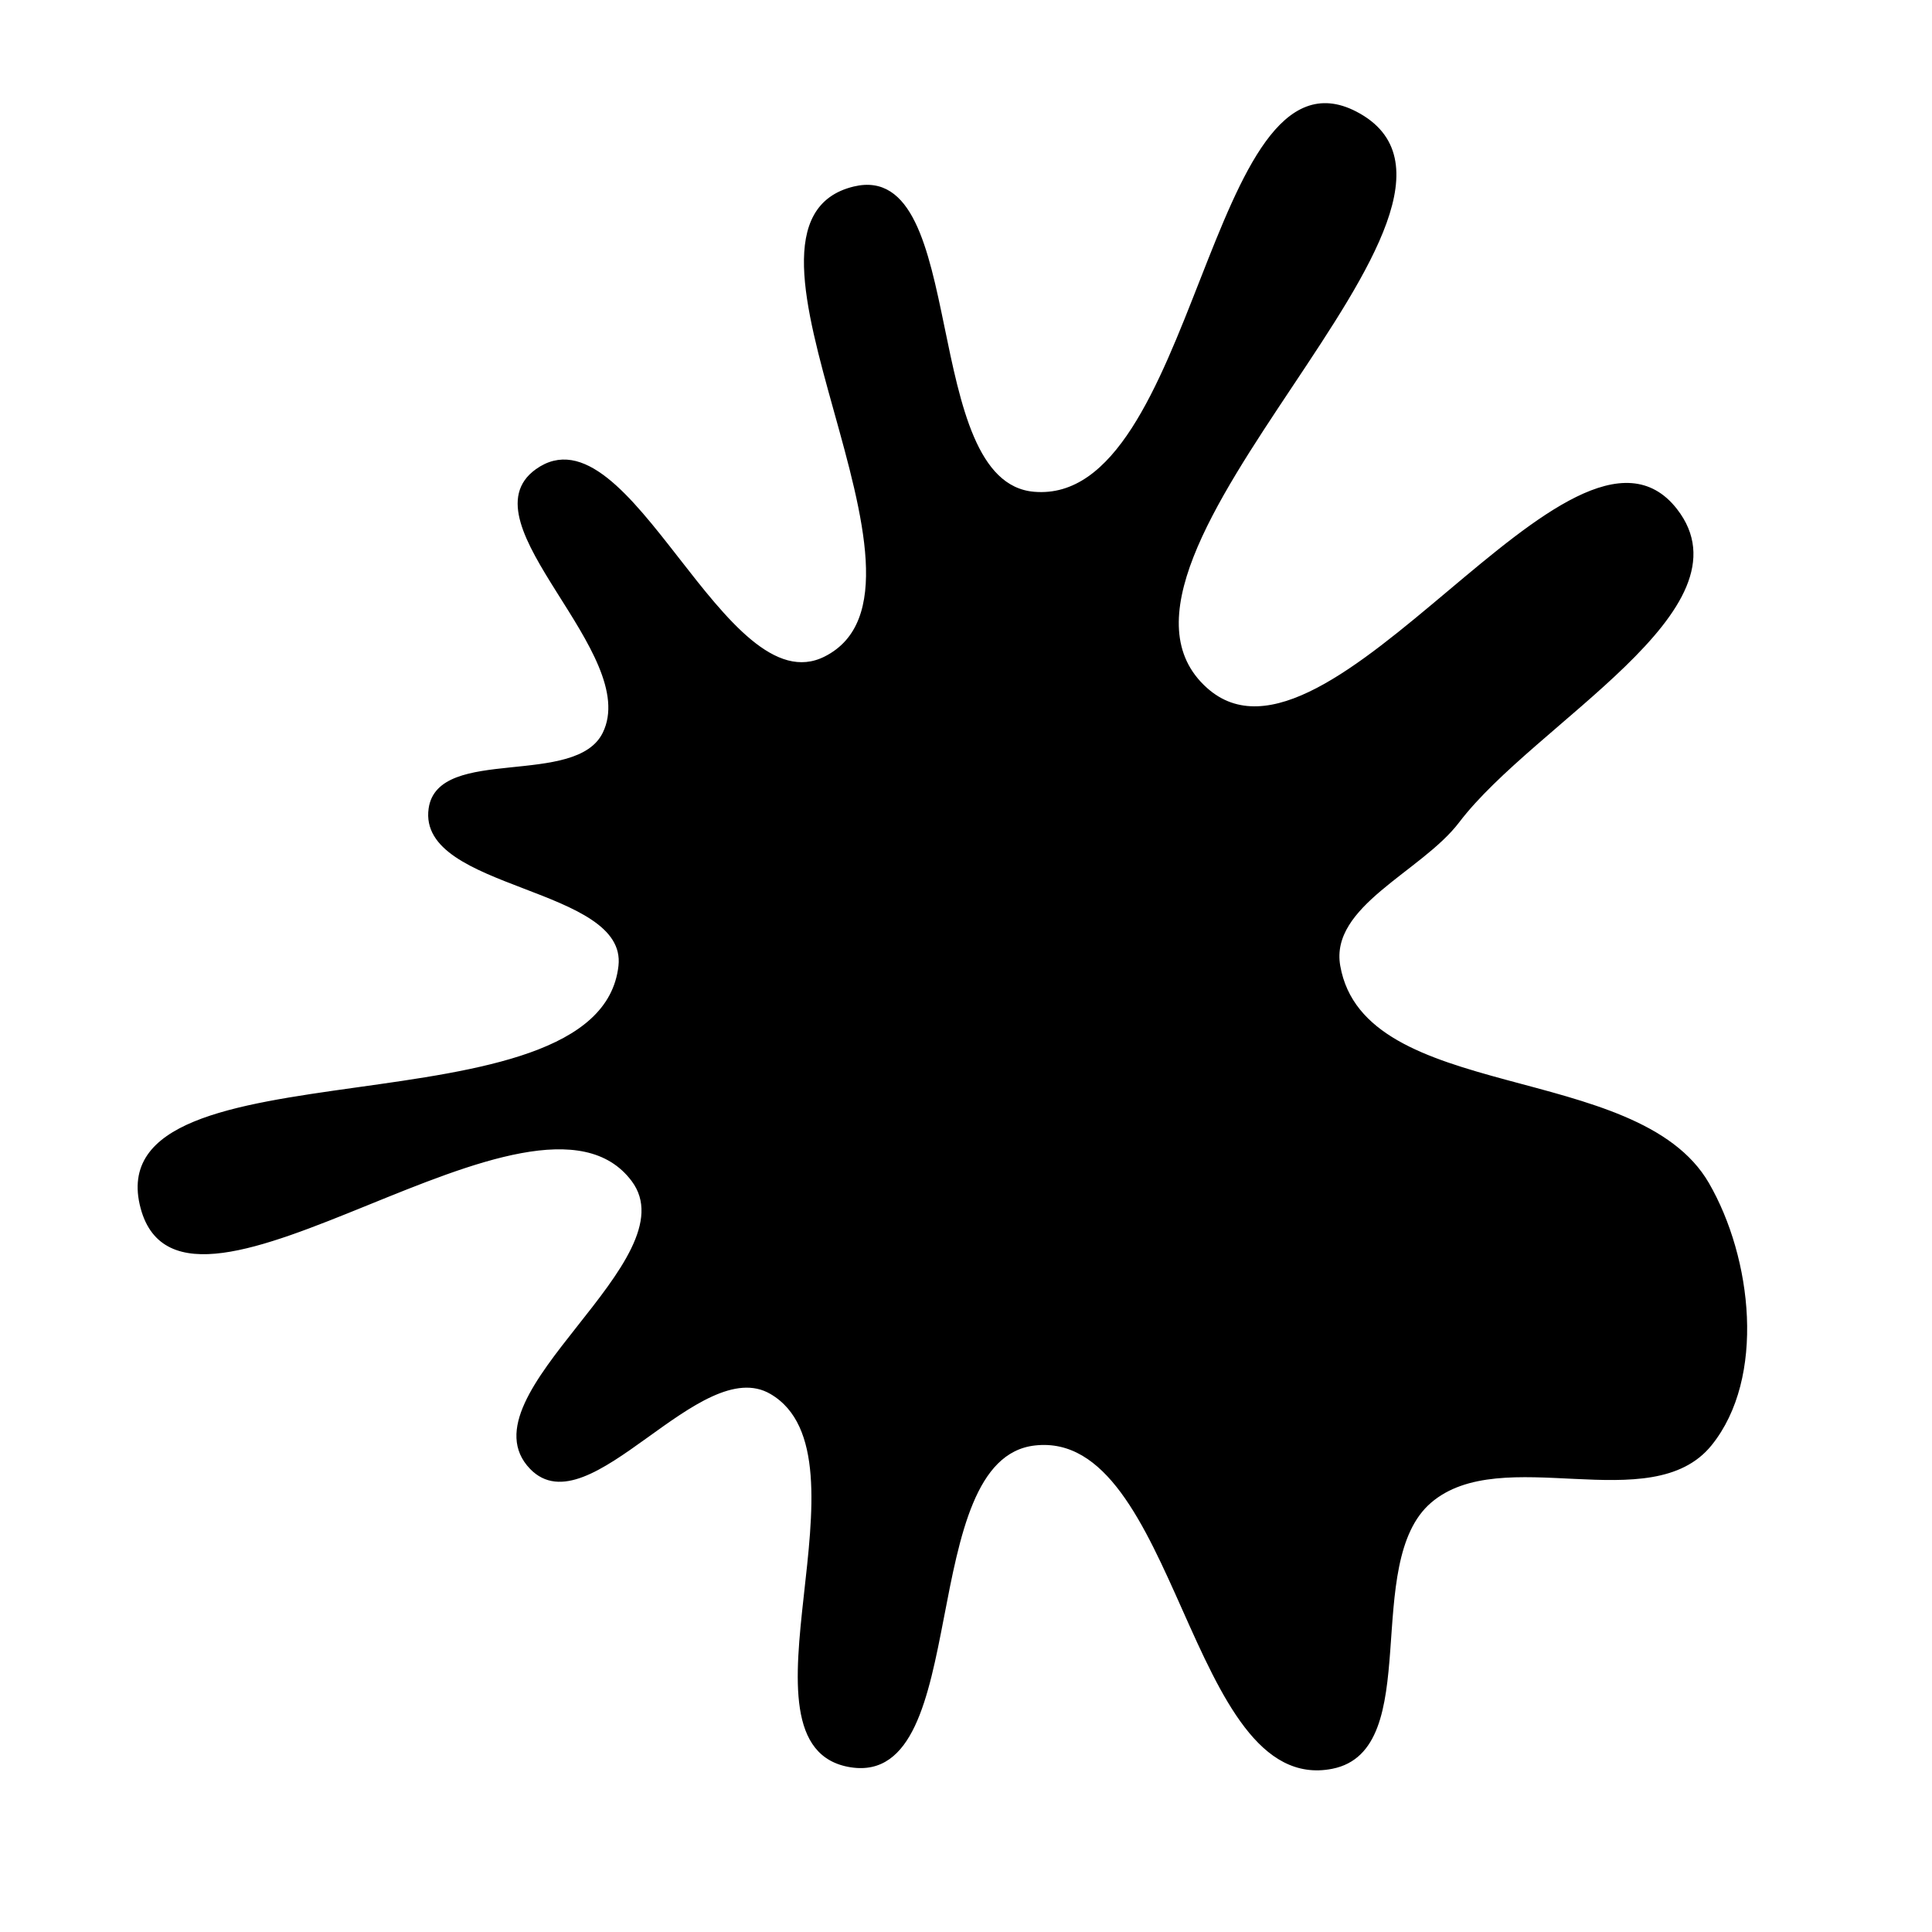 <svg xmlns="http://www.w3.org/2000/svg" version="1.1" xmlns:xlink="http://www.w3.org/1999/xlink" viewBox="0 0 700 700" style="overflow: hidden; display: block;" width="700" height="700"><defs></defs><g id="two-0" transform="matrix(1 0 0 1 0 0)" opacity="1"><path transform="matrix(1 0 0 1 350 350)" id="two-10" d="M 268.755 78.914 C 284.346 105.899 289.32 149.106 269.736 173.348 C 248.24 199.957 194.134 171.808 168.175 194.084 C 142.468 216.144 165.844 283.818 132.61 290.376 C 81.089 300.541 77.09 167.341 24.906 173.227 C -19.126 178.193 2.115 296.631 -41.672 289.836 C -86.762 282.838 -31.205 177.623 -70.615 154.626 C -96.59 139.469 -136.705 203.506 -157.583 181.86 C -182.915 155.597 -98.848 106.785 -120.752 77.603 C -156.032 30.599 -283.304 144.422 -298.561 87.666 C -315.187 25.818 -132.562 63.644 -125.42 0 C -122.132 -29.3 -198.372 -27.835 -194.201 -57.022 C -190.994 -79.46 -141.139 -63.941 -131.163 -84.293 C -116.878 -113.437 -181.95 -160.625 -155.592 -179.563 C -122.176 -203.574 -87.746 -93.158 -51.001 -111.677 C -0.733 -137.013 -95.275 -268.804 -40.537 -281.939 C 0.661 -291.825 -17.583 -174.91 24.632 -171.322 C 83.979 -166.278 88.293 -336.534 141.178 -309.136 C 204.373 -276.397 33.957 -147.858 86.981 -100.382 C 131.766 -60.283 220.207 -212.677 257.188 -165.285 C 285.158 -129.442 205.788 -88.548 178.282 -52.348 C 164.733 -34.518 131.228 -22.056 135.102 -0 C 143.962 50.448 243.131 34.564 268.755 78.914 Z " fill="hsl(265, 55%, 20%)" stroke="undefined" stroke-width="1" stroke-opacity="1" fill-opacity="1" visibility="visible" stroke-linecap="butt" stroke-linejoin="miter" stroke-miterlimit="4"></path></g></svg>